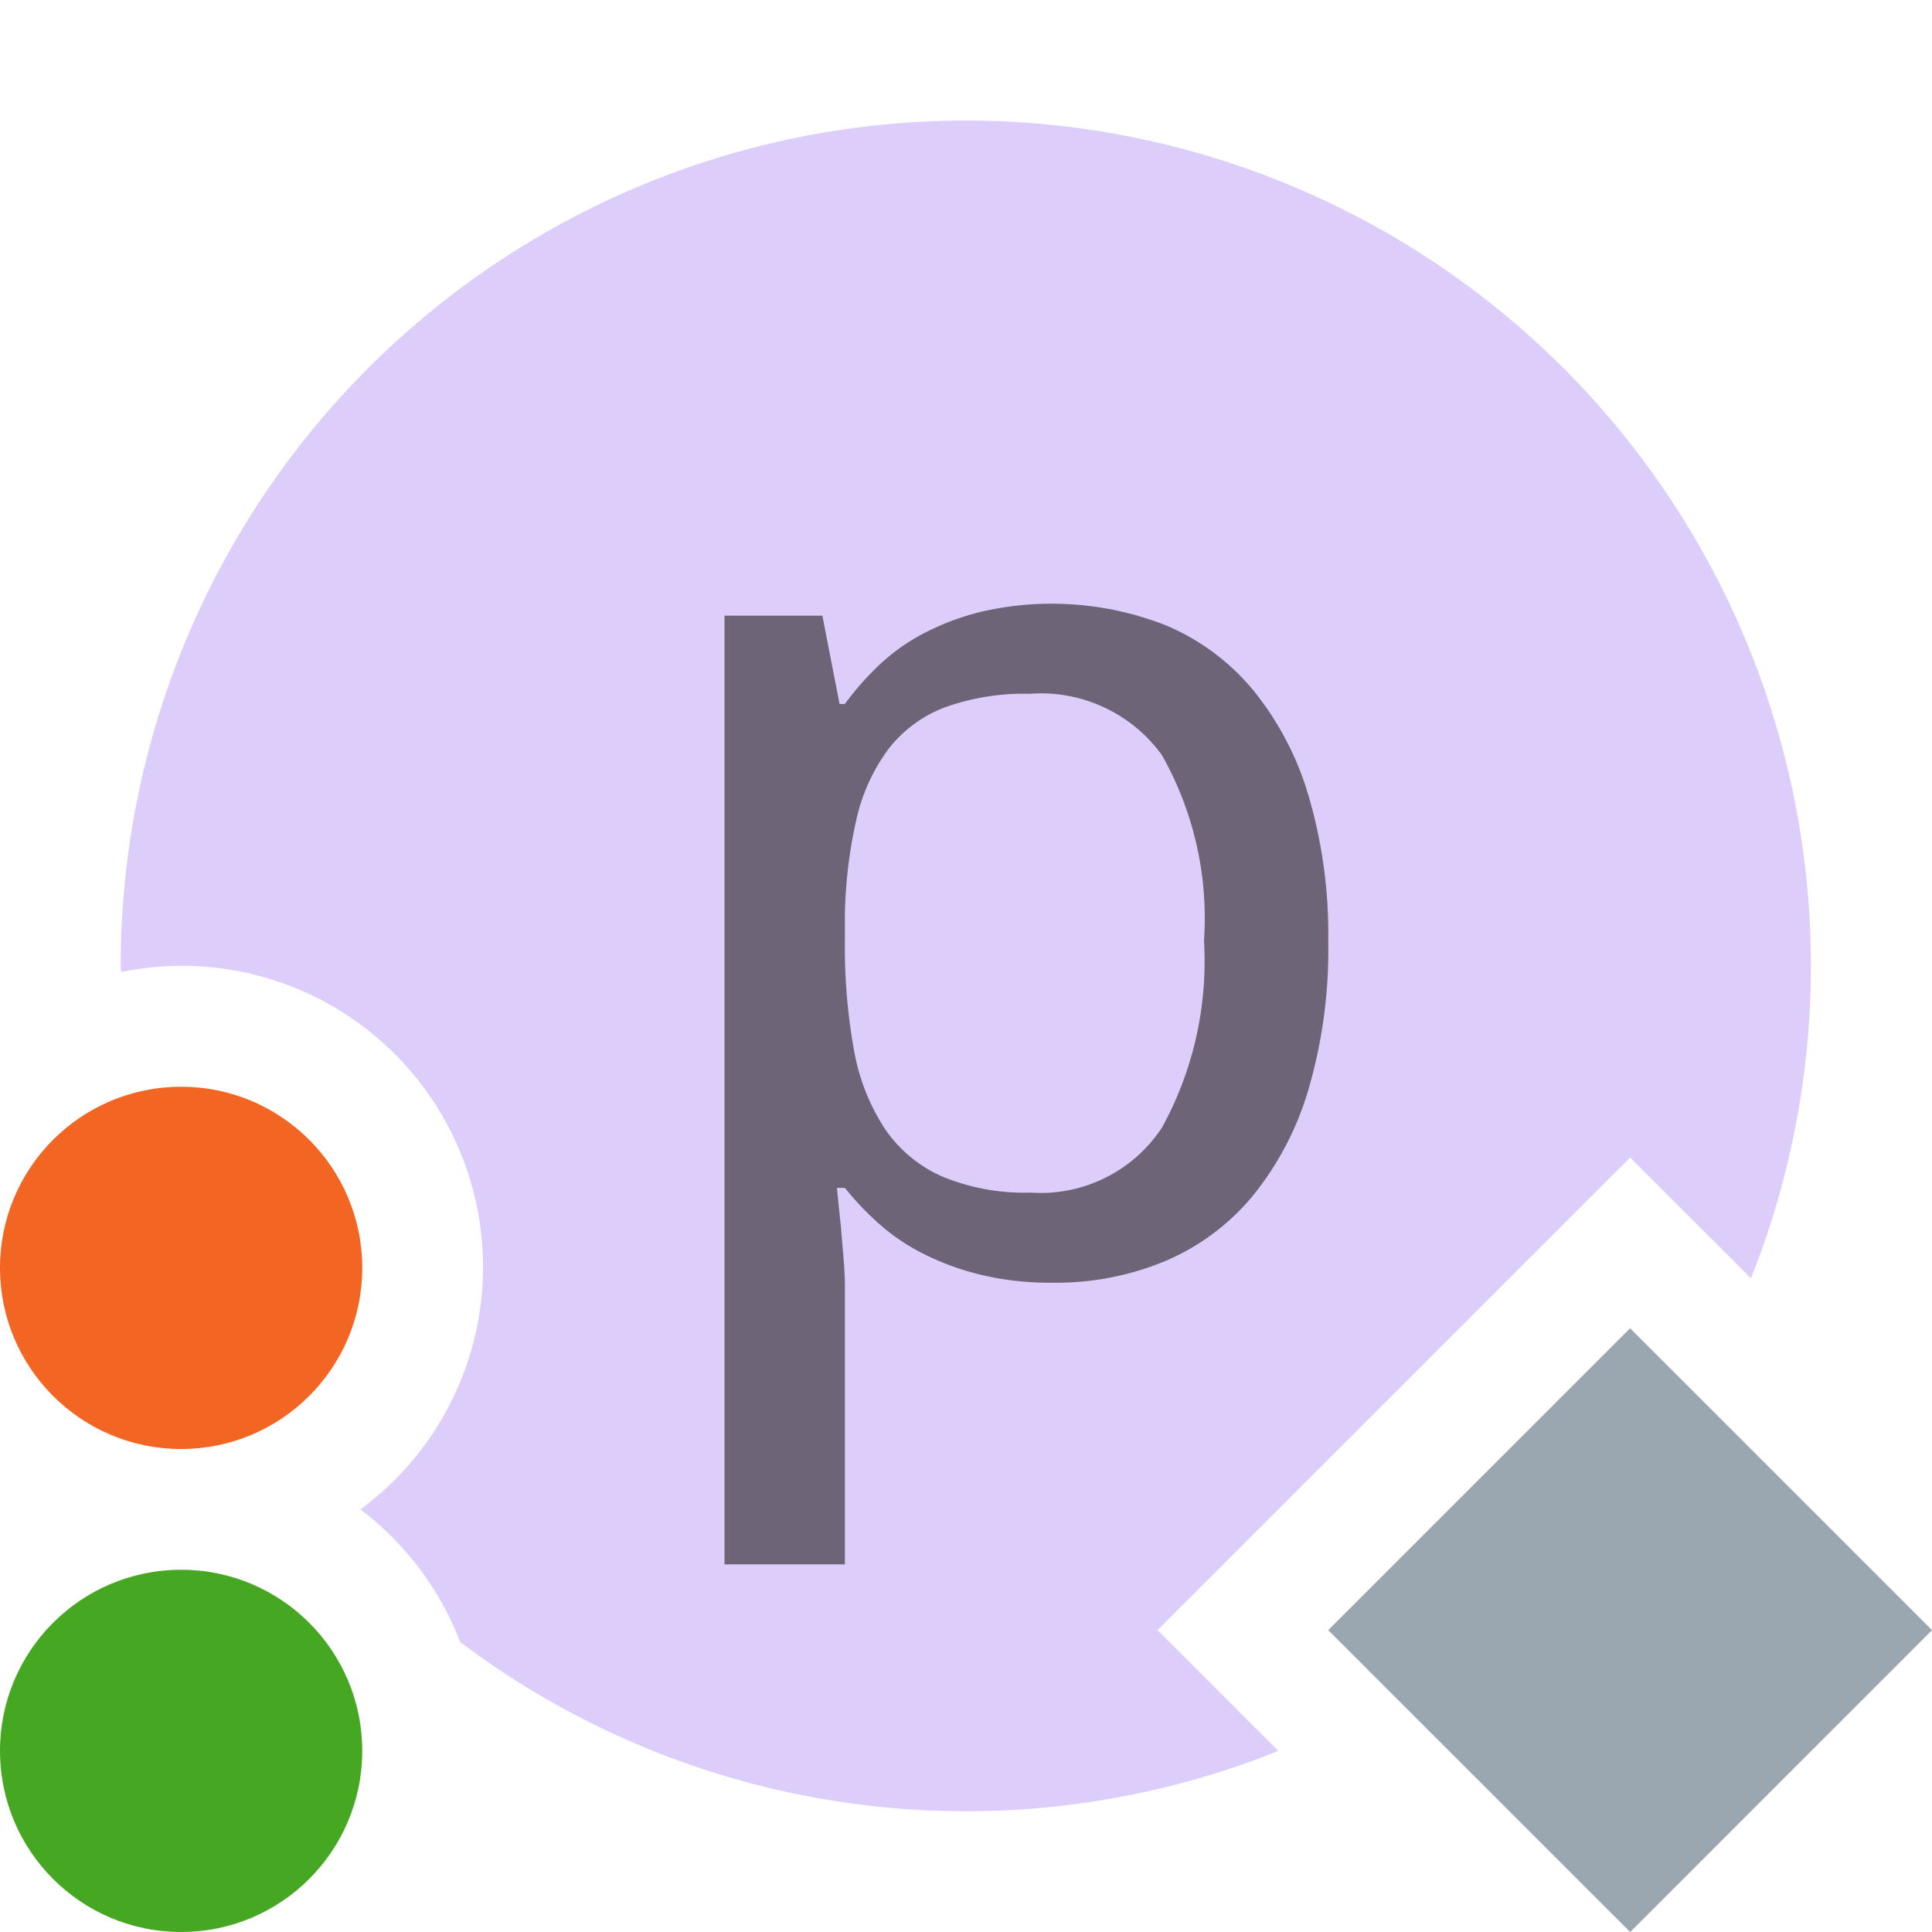 <svg id="Layer_1" data-name="Layer 1" xmlns="http://www.w3.org/2000/svg" viewBox="0 0 32 32">
  <title>propertyReadWriteStatic@2x</title>
  <g>
    <circle cx="3" cy="29" r="3" fill="#46a822"/>
    <circle cx="3" cy="21" r="3" fill="#f26522"/>
    <g opacity="0.5">
      <path d="M19.172,27l7.828-7.828L29.001,21.172A13.997,13.997,0,1,0,2,16c0,0.034.005,0.067,0.005,0.1a4.987,4.987,0,0,1,3.965,8.9A5.035,5.035,0,0,1,7.623,27.198a13.913,13.913,0,0,0,13.55,1.803Z" fill="#b99bf8"/>
    </g>
    <g opacity="0.6">
      <path d="M17.433,21.246a4.942,4.942,0,0,1-1.172-.128,4.445,4.445,0,0,1-.947-0.341,3.464,3.464,0,0,1-.745-0.499,4.829,4.829,0,0,1-.575-0.603H13.862q0.033,0.336.066,0.642,0.022,0.257.044,0.529t0.022,0.43v4.635H12V10.197h1.621l0.285,1.463h0.088a4.732,4.732,0,0,1,.57-0.647A3.307,3.307,0,0,1,15.302,10.489a4.283,4.283,0,0,1,.947-0.356,5.184,5.184,0,0,1,3.056.222,3.79,3.79,0,0,1,1.44,1.062,5.001,5.001,0,0,1,.926,1.754A8.137,8.137,0,0,1,22,15.603a8.225,8.225,0,0,1-.329,2.446,5.05,5.05,0,0,1-.926,1.764,3.815,3.815,0,0,1-1.44,1.072A4.716,4.716,0,0,1,17.433,21.246Zm-0.383-9.754a3.84,3.84,0,0,0-1.407.227,2.135,2.135,0,0,0-.931.692,3.086,3.086,0,0,0-.526,1.156,7.657,7.657,0,0,0-.192,1.631v0.405a9.542,9.542,0,0,0,.148,1.774,3.478,3.478,0,0,0,.504,1.304,2.252,2.252,0,0,0,.947.8,3.541,3.541,0,0,0,1.479.272,2.402,2.402,0,0,0,2.174-1.077,5.714,5.714,0,0,0,.696-3.093,5.488,5.488,0,0,0-.696-3.074A2.471,2.471,0,0,0,17.049,11.492Z" fill="#231f20"/>
    </g>
    <rect x="23.465" y="23.464" width="7.071" height="7.072" transform="translate(-11.184 27.002) rotate(-45.002)" fill="#9aa7b0"/>
  </g>
</svg>
